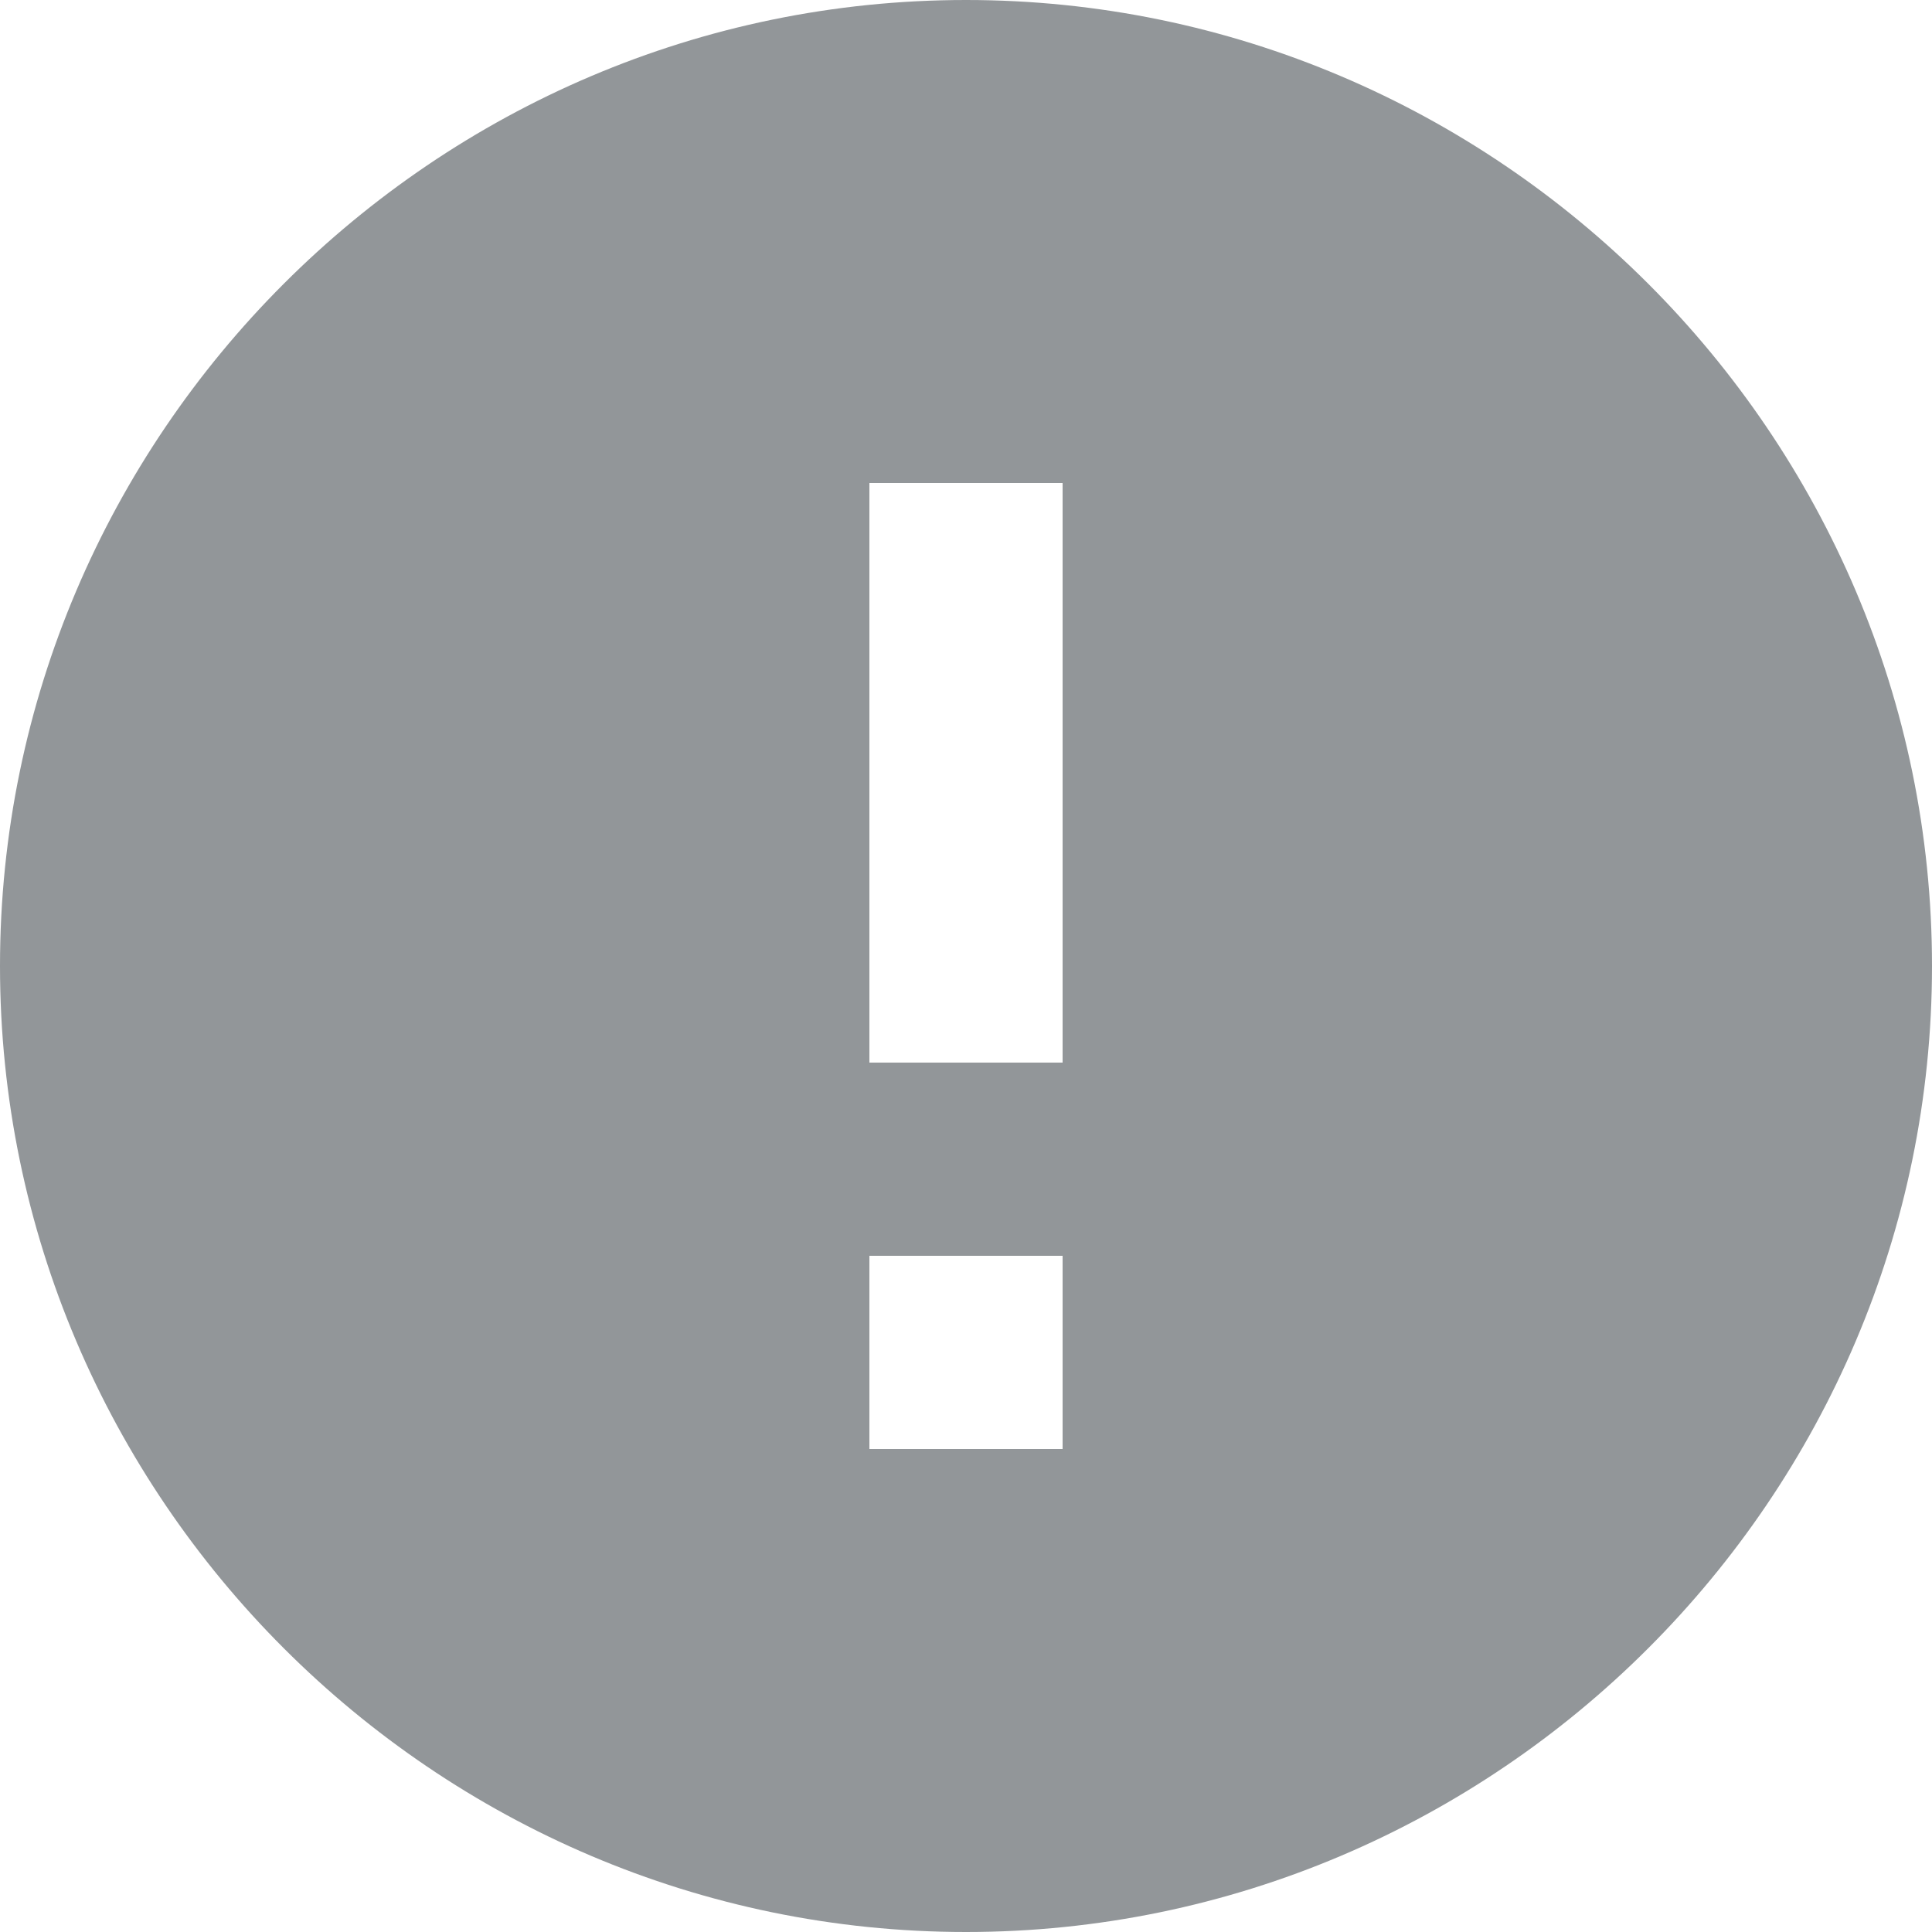 <svg xmlns="http://www.w3.org/2000/svg" width="15" height="15" viewBox="0 0 15 15">
    <path fill="#929699" fill-rule="nonzero" d="M7.5 0C3.375 0 0 3.375 0 7.5S3.375 15 7.5 15 15 11.625 15 7.5 11.625 0 7.5 0zm.75 11.25h-1.5v-1.5h1.5v1.5zm0-3h-1.5v-4.5h1.5v4.5z"/>
</svg>
